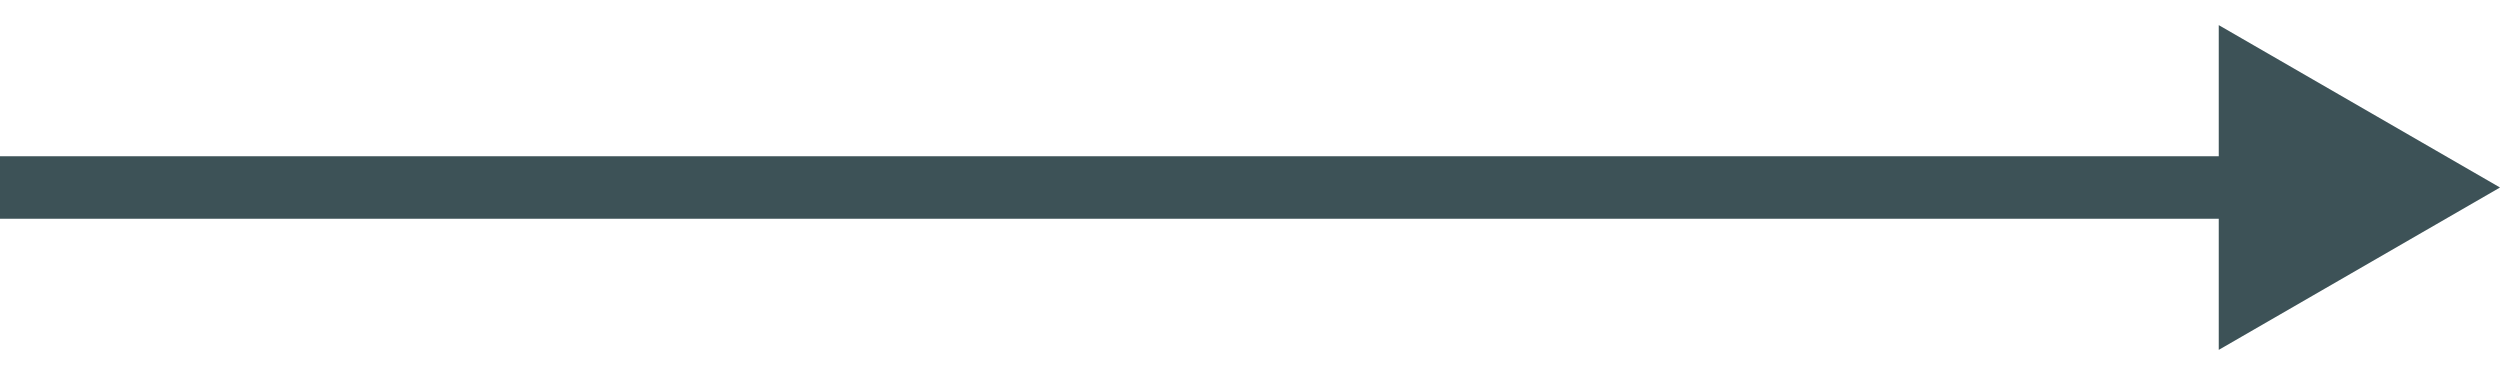 <svg width="80" height="12" viewBox="0 0 80 12" fill="none" xmlns="http://www.w3.org/2000/svg">
<path d="M80 6L71 11.196L71 0.804L80 6Z" fill="#3d5257"/>
<rect y="5" width="74" height="2" fill="#3d5257"/>
</svg>
